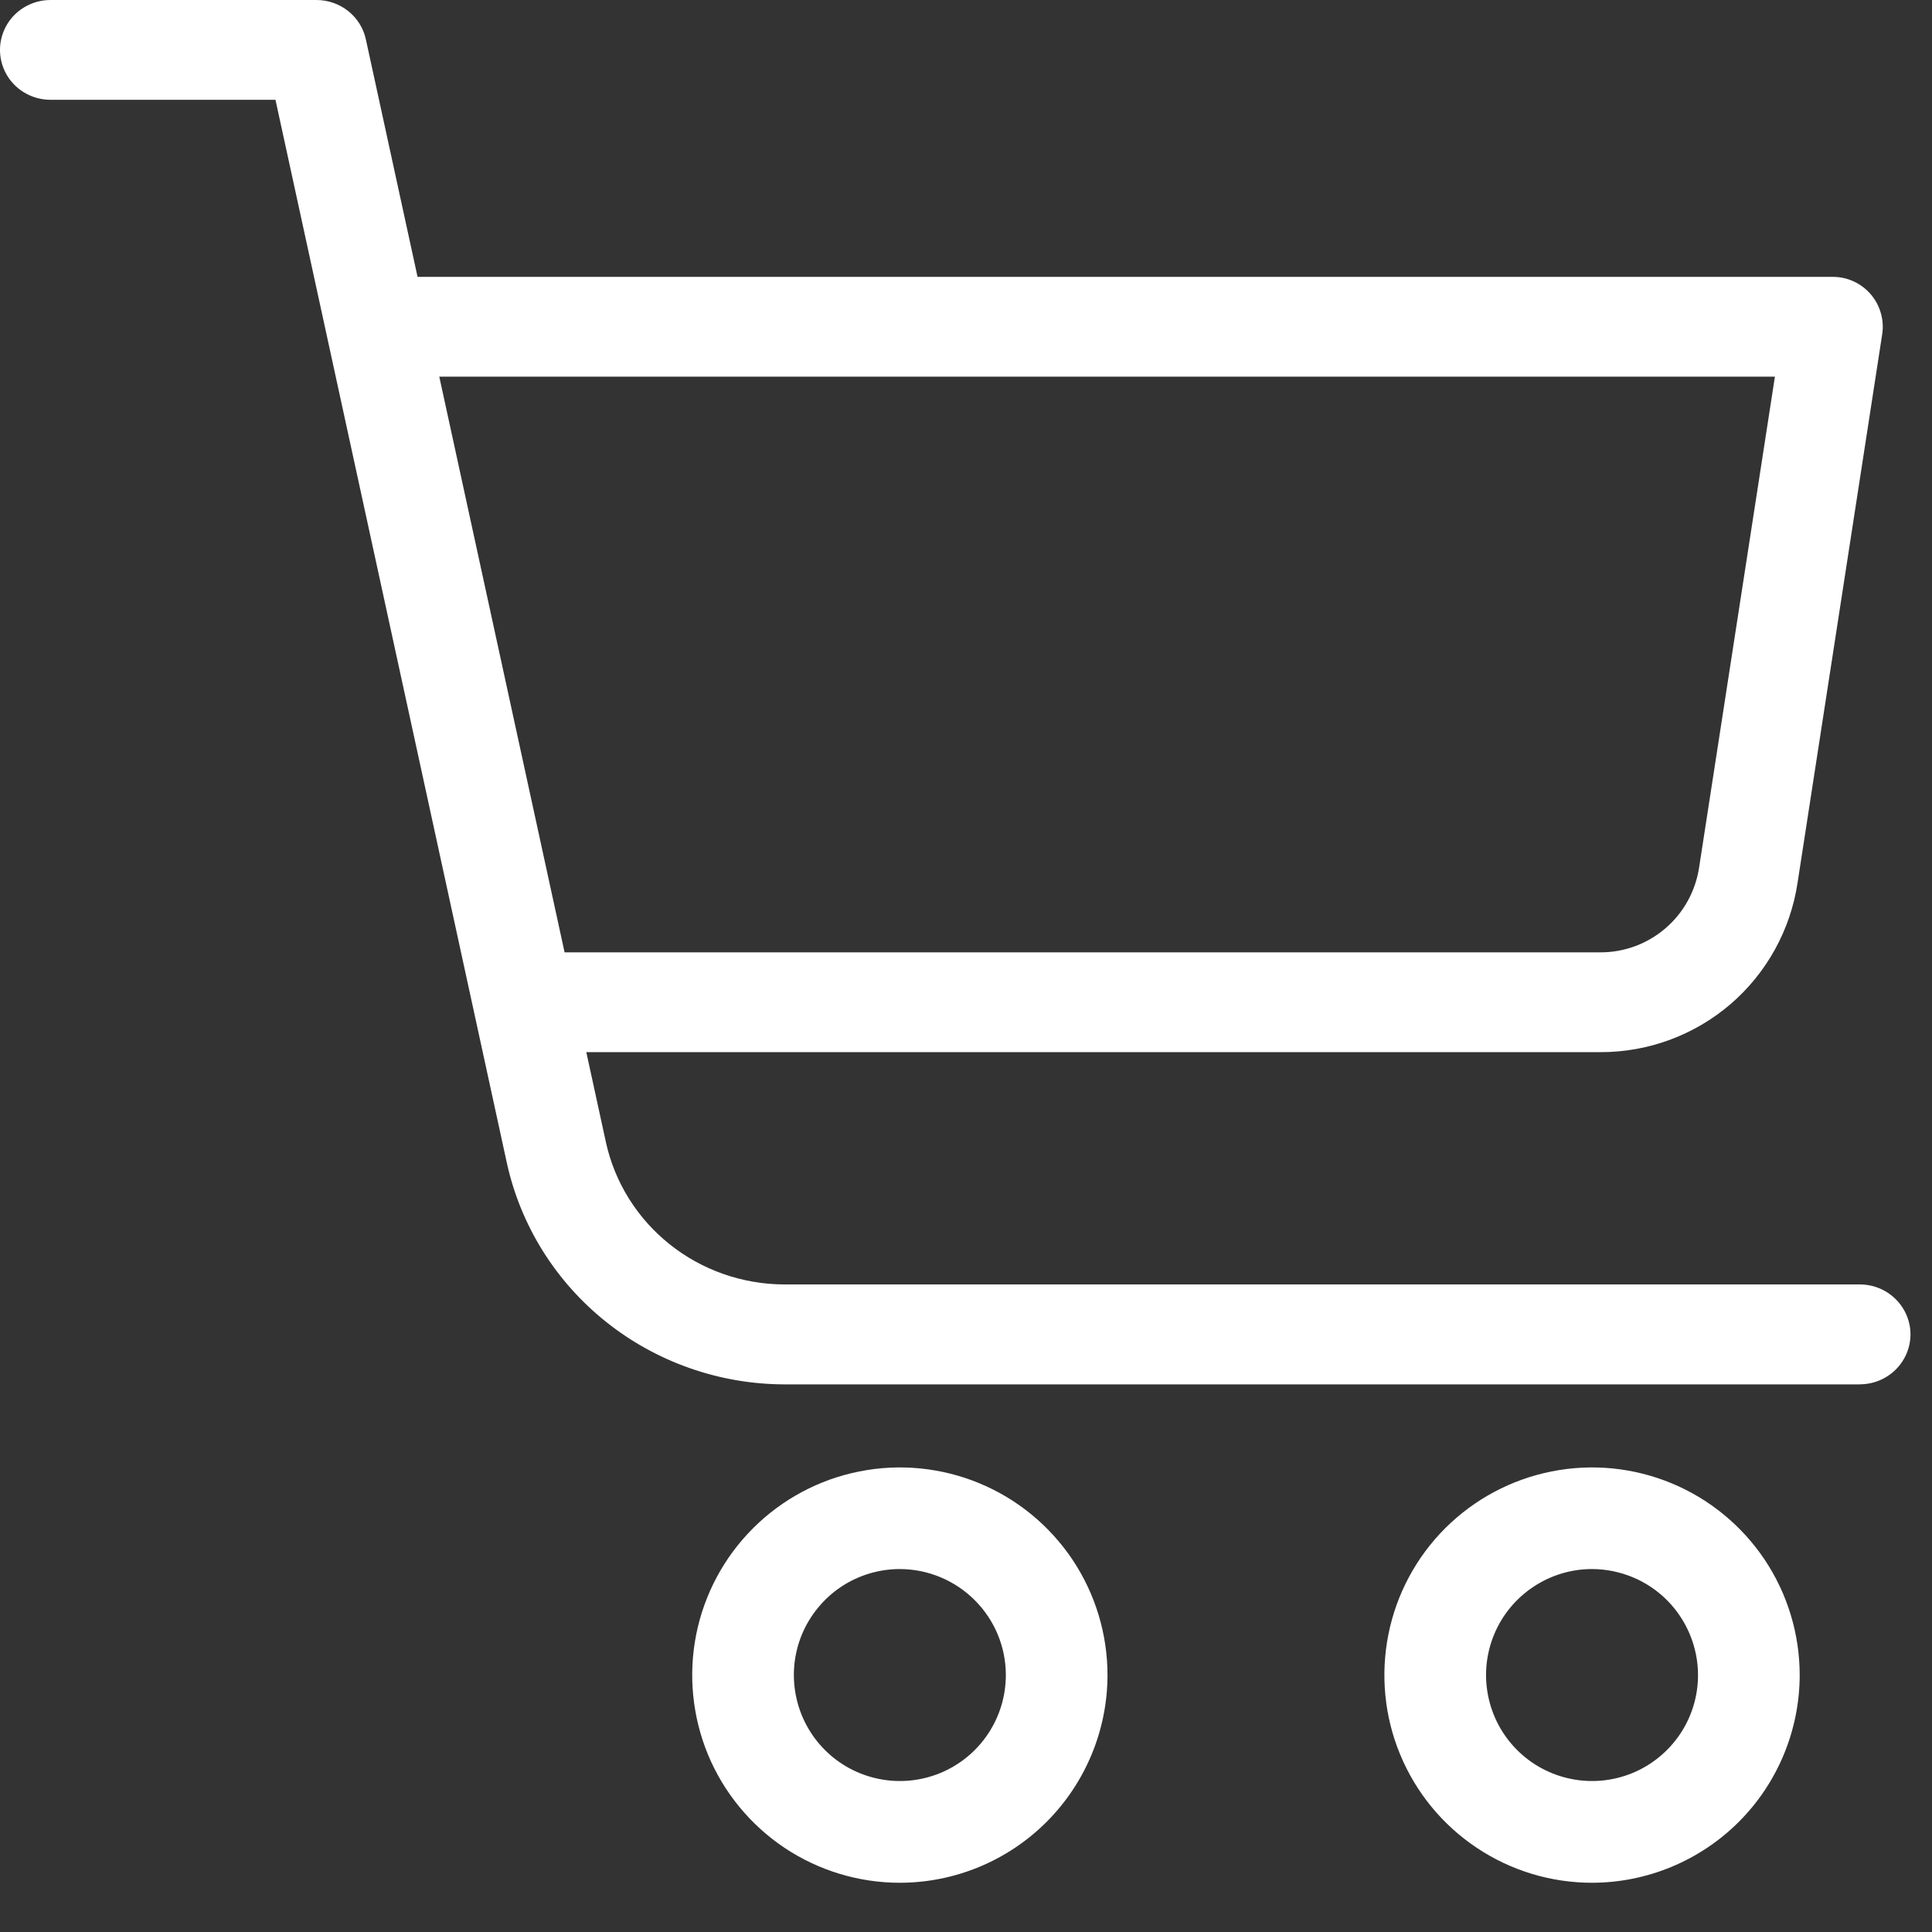 <svg width="29" height="29" viewBox="0 0 29 29" fill="none" xmlns="http://www.w3.org/2000/svg">
<rect x="0" y="0" width="29" height="29" fill="#333333" stroke="none"/>
<path d="M27.917 20.78H11.767C10.796 20.776 9.854 20.445 9.099 19.843C8.343 19.24 7.818 18.402 7.61 17.465L4.135 1.498H0.759C0.558 1.498 0.365 1.42 0.222 1.279C0.08 1.139 0 0.948 0 0.749C0 0.551 0.08 0.36 0.222 0.219C0.365 0.079 0.558 3.34295e-08 0.759 3.34295e-08H4.75C4.924 -5.11534e-05 5.092 0.059 5.227 0.166C5.362 0.274 5.456 0.424 5.492 0.592L9.096 17.15C9.229 17.752 9.567 18.291 10.053 18.678C10.538 19.065 11.143 19.277 11.768 19.28H27.917C28.119 19.28 28.312 19.359 28.454 19.5C28.596 19.64 28.677 19.831 28.677 20.029C28.677 20.228 28.596 20.419 28.454 20.559C28.312 20.7 28.119 20.779 27.917 20.779V20.78Z" fill="white"/>
<path d="M24.019 15.793H7.905C7.707 15.793 7.517 15.714 7.377 15.573C7.237 15.433 7.158 15.242 7.158 15.044C7.158 14.845 7.237 14.655 7.377 14.514C7.517 14.374 7.707 14.295 7.905 14.295H24.019C24.378 14.297 24.725 14.169 24.998 13.935C25.271 13.702 25.45 13.377 25.504 13.022L26.642 5.654H5.734C5.536 5.654 5.346 5.575 5.206 5.435C5.066 5.294 4.987 5.104 4.987 4.905C4.987 4.706 5.066 4.516 5.206 4.375C5.346 4.235 5.536 4.156 5.734 4.156H27.514C27.622 4.156 27.728 4.179 27.826 4.225C27.924 4.27 28.011 4.336 28.081 4.418C28.151 4.5 28.203 4.596 28.232 4.7C28.262 4.804 28.269 4.913 28.252 5.02L26.982 13.251C26.875 13.961 26.517 14.608 25.973 15.075C25.428 15.541 24.735 15.796 24.019 15.793Z" fill="white"/>
<path d="M23.896 28.261C23.28 28.261 22.677 28.078 22.165 27.735C21.652 27.393 21.253 26.906 21.017 26.336C20.781 25.767 20.72 25.14 20.84 24.535C20.96 23.931 21.257 23.375 21.693 22.939C22.129 22.504 22.685 22.207 23.289 22.087C23.894 21.966 24.52 22.028 25.09 22.264C25.66 22.5 26.146 22.9 26.489 23.412C26.831 23.925 27.014 24.527 27.014 25.144C27.013 25.97 26.684 26.763 26.1 27.347C25.515 27.931 24.723 28.26 23.896 28.261ZM23.896 23.552C23.582 23.552 23.274 23.646 23.013 23.821C22.751 23.996 22.547 24.244 22.427 24.535C22.307 24.826 22.275 25.145 22.337 25.454C22.398 25.762 22.55 26.046 22.772 26.268C22.995 26.491 23.278 26.642 23.587 26.703C23.895 26.765 24.215 26.733 24.506 26.613C24.797 26.492 25.045 26.288 25.22 26.027C25.395 25.765 25.488 25.458 25.488 25.143C25.487 24.721 25.319 24.317 25.021 24.018C24.723 23.72 24.318 23.553 23.896 23.552Z" fill="white"/>
<path d="M13.507 28.261C12.891 28.261 12.288 28.078 11.775 27.736C11.263 27.393 10.863 26.906 10.627 26.337C10.392 25.767 10.33 25.14 10.45 24.536C10.57 23.931 10.867 23.376 11.303 22.94C11.739 22.504 12.294 22.207 12.899 22.087C13.504 21.966 14.13 22.028 14.7 22.264C15.27 22.5 15.756 22.9 16.099 23.412C16.441 23.925 16.624 24.527 16.624 25.144C16.623 25.97 16.294 26.762 15.71 27.347C15.126 27.931 14.334 28.26 13.507 28.261ZM13.507 23.552C13.193 23.552 12.885 23.645 12.623 23.82C12.362 23.995 12.158 24.244 12.037 24.534C11.917 24.825 11.885 25.145 11.947 25.453C12.008 25.762 12.16 26.046 12.382 26.268C12.605 26.491 12.888 26.642 13.197 26.703C13.505 26.765 13.825 26.733 14.116 26.613C14.407 26.492 14.655 26.289 14.83 26.027C15.005 25.765 15.098 25.458 15.098 25.143C15.098 24.721 14.93 24.317 14.631 24.019C14.333 23.721 13.929 23.553 13.507 23.552Z" fill="white"/>
</svg>
